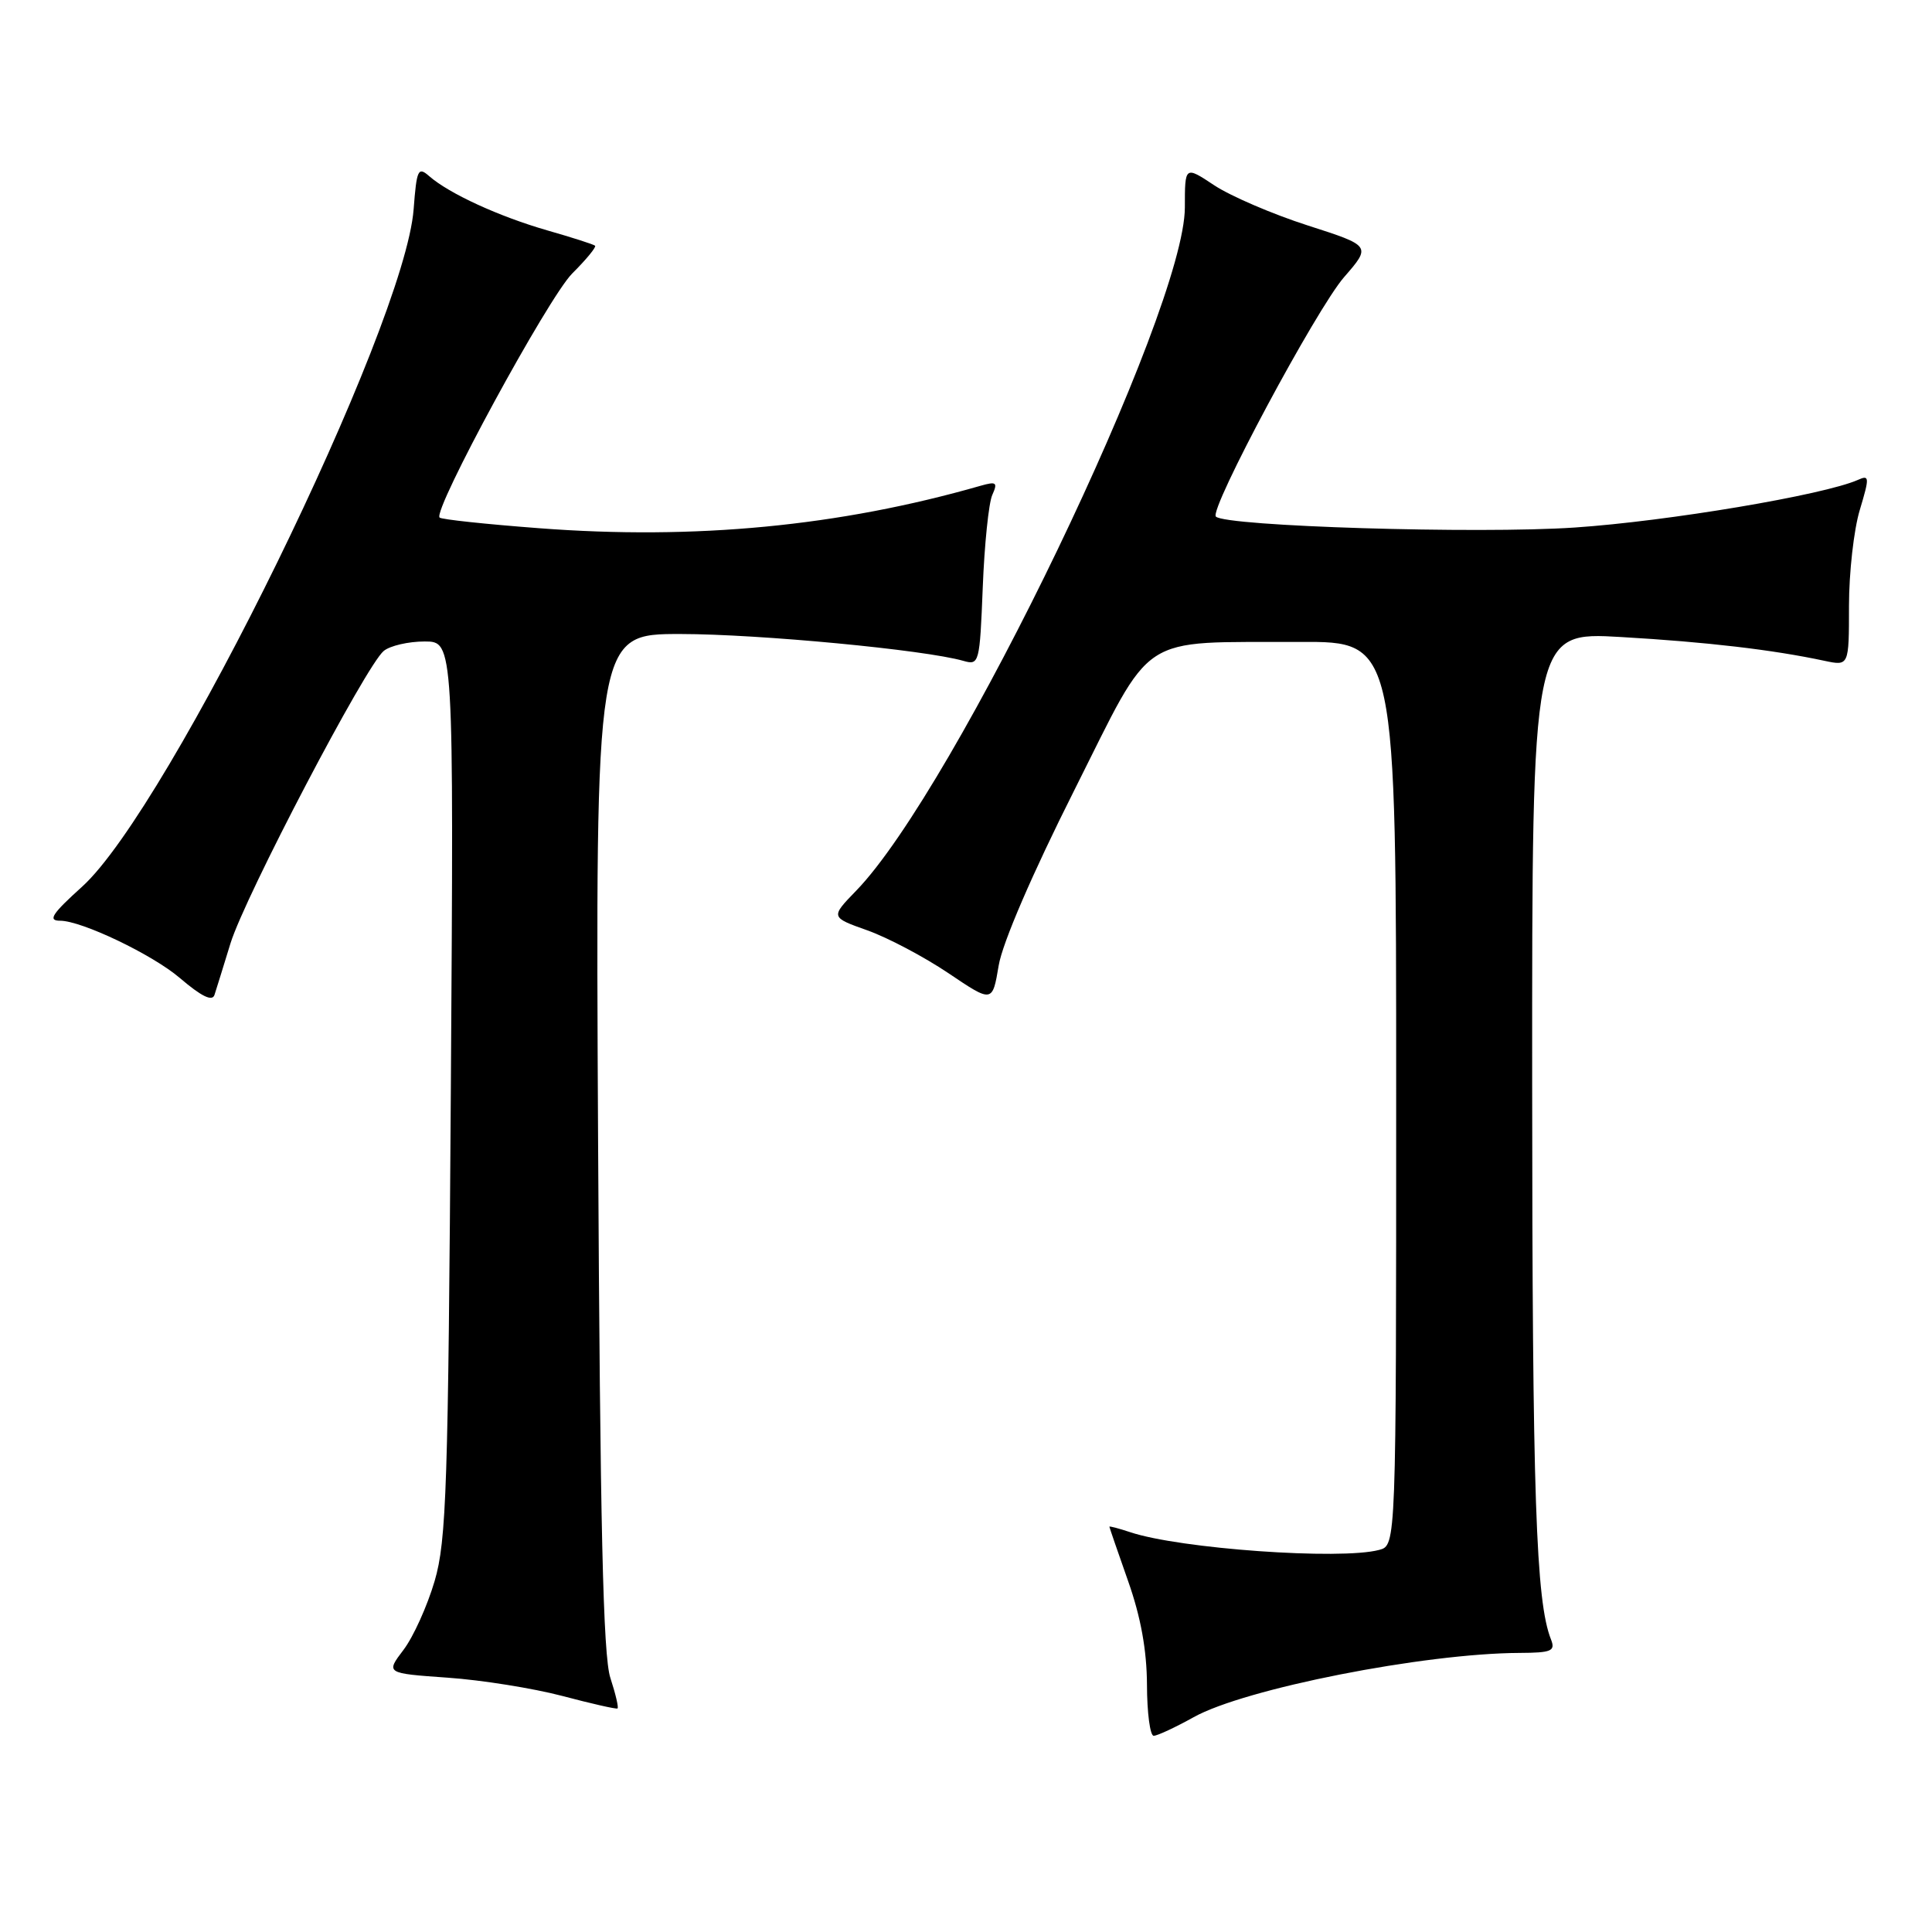 <?xml version="1.0" encoding="UTF-8" standalone="no"?>
<!DOCTYPE svg PUBLIC "-//W3C//DTD SVG 1.1//EN" "http://www.w3.org/Graphics/SVG/1.1/DTD/svg11.dtd" >
<svg xmlns="http://www.w3.org/2000/svg" xmlns:xlink="http://www.w3.org/1999/xlink" version="1.1" viewBox="0 0 256 256">
 <g >
 <path fill="currentColor"
d=" M 158.16 227.54 C 164.92 223.76 188.71 219.07 201.36 219.02 C 205.58 219.00 206.12 218.77 205.52 217.25 C 203.51 212.21 203.04 198.25 203.02 143.61 C 203.00 83.72 203.00 83.72 214.81 84.41 C 226.18 85.07 234.87 86.09 241.75 87.56 C 245.00 88.25 245.00 88.25 245.00 80.28 C 245.00 75.90 245.64 70.19 246.43 67.58 C 247.74 63.21 247.72 62.90 246.18 63.59 C 241.66 65.59 220.99 69.07 208.66 69.90 C 195.84 70.77 162.41 69.74 161.11 68.45 C 160.19 67.53 174.42 40.95 178.10 36.72 C 181.70 32.58 181.70 32.58 173.27 29.87 C 168.63 28.38 163.08 25.99 160.92 24.57 C 157.00 21.97 157.00 21.97 157.00 27.47 C 157.00 41.19 126.54 104.53 113.45 118.02 C 110.04 121.54 110.04 121.54 114.94 123.28 C 117.63 124.24 122.46 126.79 125.67 128.95 C 131.50 132.88 131.50 132.88 132.33 127.94 C 132.82 124.96 136.80 115.74 142.33 104.75 C 153.01 83.50 150.49 85.16 172.25 85.06 C 185.00 85.00 185.00 85.00 185.00 144.88 C 185.00 204.77 185.00 204.77 182.75 205.37 C 177.64 206.74 156.32 205.22 149.75 203.02 C 148.24 202.52 147.00 202.19 147.00 202.30 C 147.01 202.41 148.12 205.65 149.48 209.50 C 151.16 214.25 151.96 218.67 151.98 223.25 C 151.99 226.96 152.39 230.00 152.87 230.00 C 153.35 230.00 155.73 228.89 158.16 227.54 Z  M 80.88 222.34 C 79.91 219.44 79.52 202.13 79.25 151.25 C 78.90 84.00 78.90 84.00 90.20 84.01 C 100.59 84.02 122.54 86.10 127.66 87.57 C 129.75 88.17 129.82 87.88 130.22 77.84 C 130.44 72.15 131.01 66.64 131.48 65.59 C 132.23 63.92 132.03 63.77 129.92 64.37 C 111.24 69.73 92.09 71.57 71.42 69.99 C 64.42 69.46 58.49 68.83 58.25 68.58 C 57.31 67.64 72.64 39.43 75.82 36.24 C 77.68 34.39 79.04 32.73 78.85 32.56 C 78.66 32.38 75.81 31.47 72.53 30.53 C 66.13 28.69 59.51 25.65 56.87 23.34 C 55.40 22.05 55.21 22.45 54.81 27.71 C 53.64 43.26 22.42 107.06 10.88 117.49 C 6.88 121.10 6.30 122.00 7.96 122.00 C 10.82 122.00 20.21 126.49 23.83 129.59 C 26.70 132.04 28.13 132.74 28.42 131.83 C 28.66 131.10 29.61 128.03 30.54 125.00 C 32.47 118.76 48.50 88.16 50.85 86.25 C 51.69 85.56 54.13 85.00 56.26 85.00 C 60.13 85.00 60.13 85.00 59.74 144.25 C 59.39 197.13 59.16 204.14 57.59 209.50 C 56.62 212.80 54.77 216.90 53.47 218.61 C 51.11 221.72 51.11 221.72 59.30 222.30 C 63.81 222.61 70.65 223.71 74.50 224.72 C 78.35 225.74 81.65 226.49 81.82 226.38 C 82.00 226.28 81.57 224.46 80.88 222.34 Z "/>
</g>
</svg>